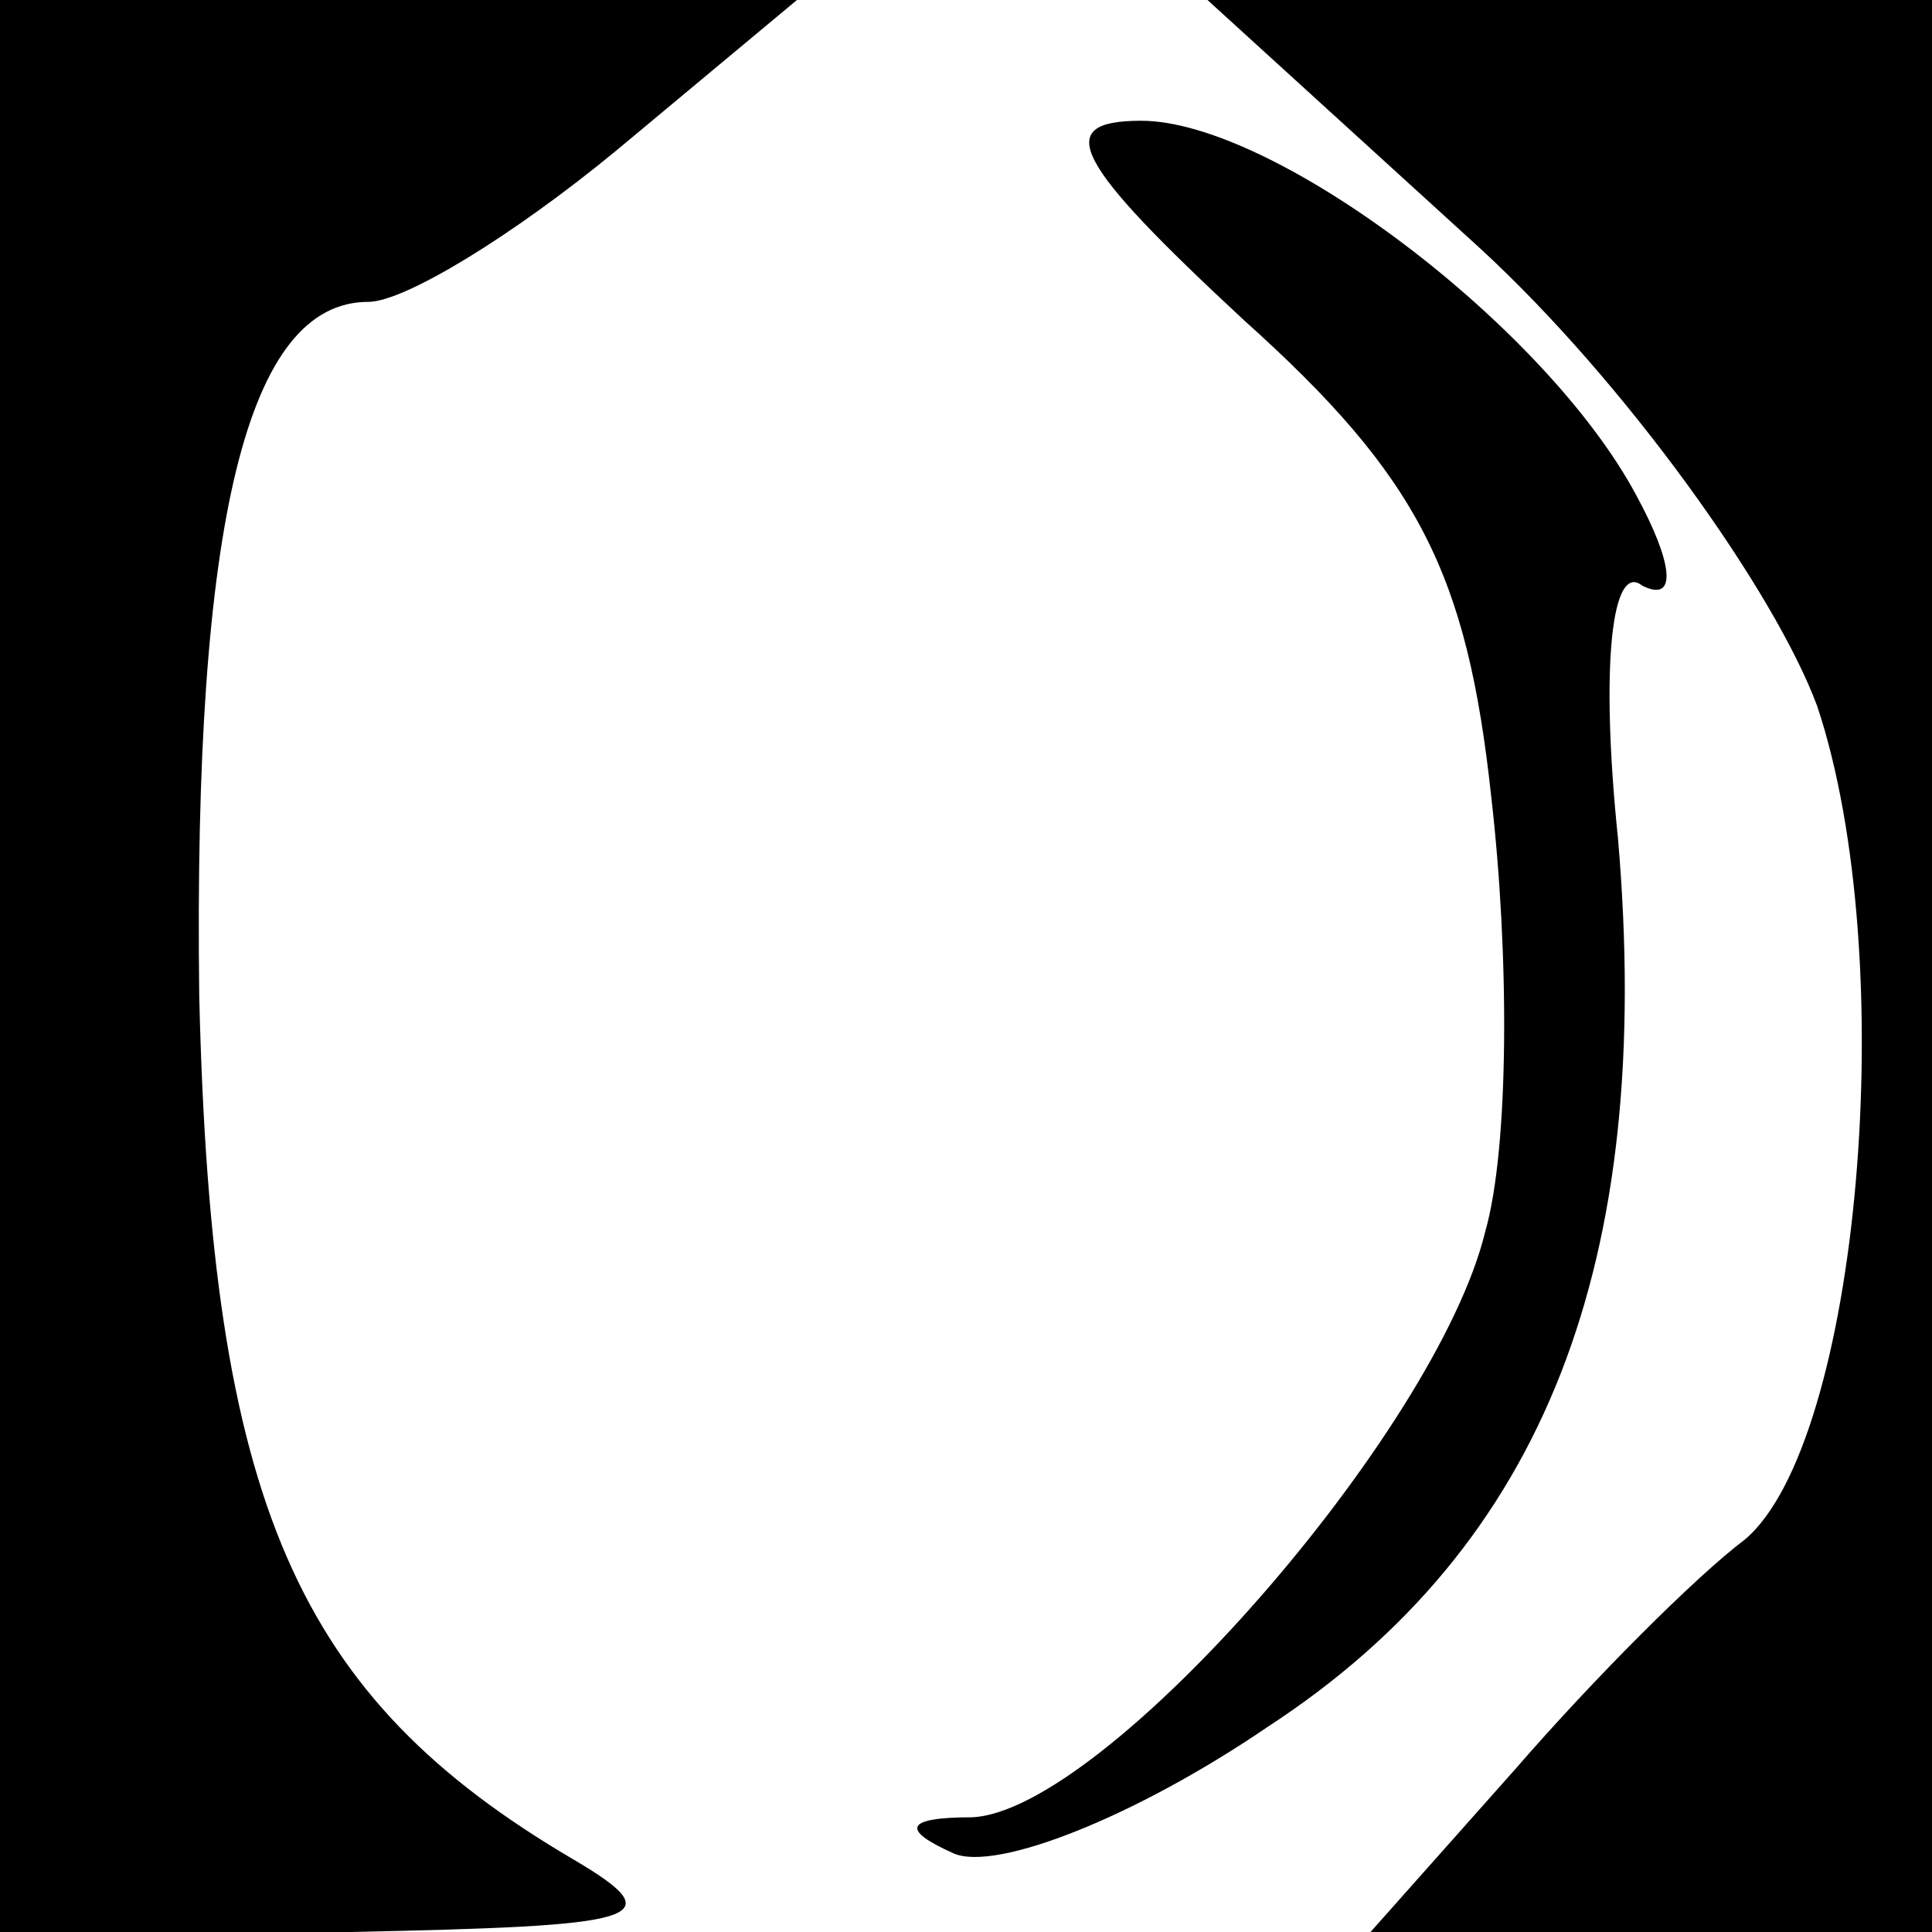 <?xml version="1.0" standalone="no"?>
<!DOCTYPE svg PUBLIC "-//W3C//DTD SVG 20010904//EN"
 "http://www.w3.org/TR/2001/REC-SVG-20010904/DTD/svg10.dtd">
<svg version="1.0" xmlns="http://www.w3.org/2000/svg"
 width="32pt" height="32pt" viewBox="0 0 32 32"
 preserveAspectRatio="xMidYMid meet">
<g transform="translate(0,32) scale(0.1,-0.1)"
fill="#000000" stroke="none">
<path fill="#000000" stroke="none" d="M0 160 l0 -160 58 0 c48 1 54 2 37 12
-46 27 -60 59 -62 143 -1 79 8 115 28 115 6 0 24 11 41 25 l30 25 -66 0 -66 0
0 -160z"/>
<path fill="#000000" stroke="none" d="M245 279 c24 -22 49 -57 56 -76 14 -42
7 -122 -12 -138 -8 -6 -25 -23 -38 -38 l-24 -27 46 0 47 0 0 160 0 160 -60 0
-60 0 45 -41z"/>
<path fill="#000000" stroke="none" d="M206 267 c29 -26 37 -42 41 -79 3 -26
3 -58 -1 -72 -8 -33 -63 -96 -85 -97 -11 0 -12 -2 -3 -6 7 -3 30 6 52 21 46
30 64 77 58 147 -3 29 -1 46 4 42 6 -3 5 4 -1 15 -15 28 -60 62 -82 62 -15 0
-11 -7 17 -33z"/>
</g>
</svg>
